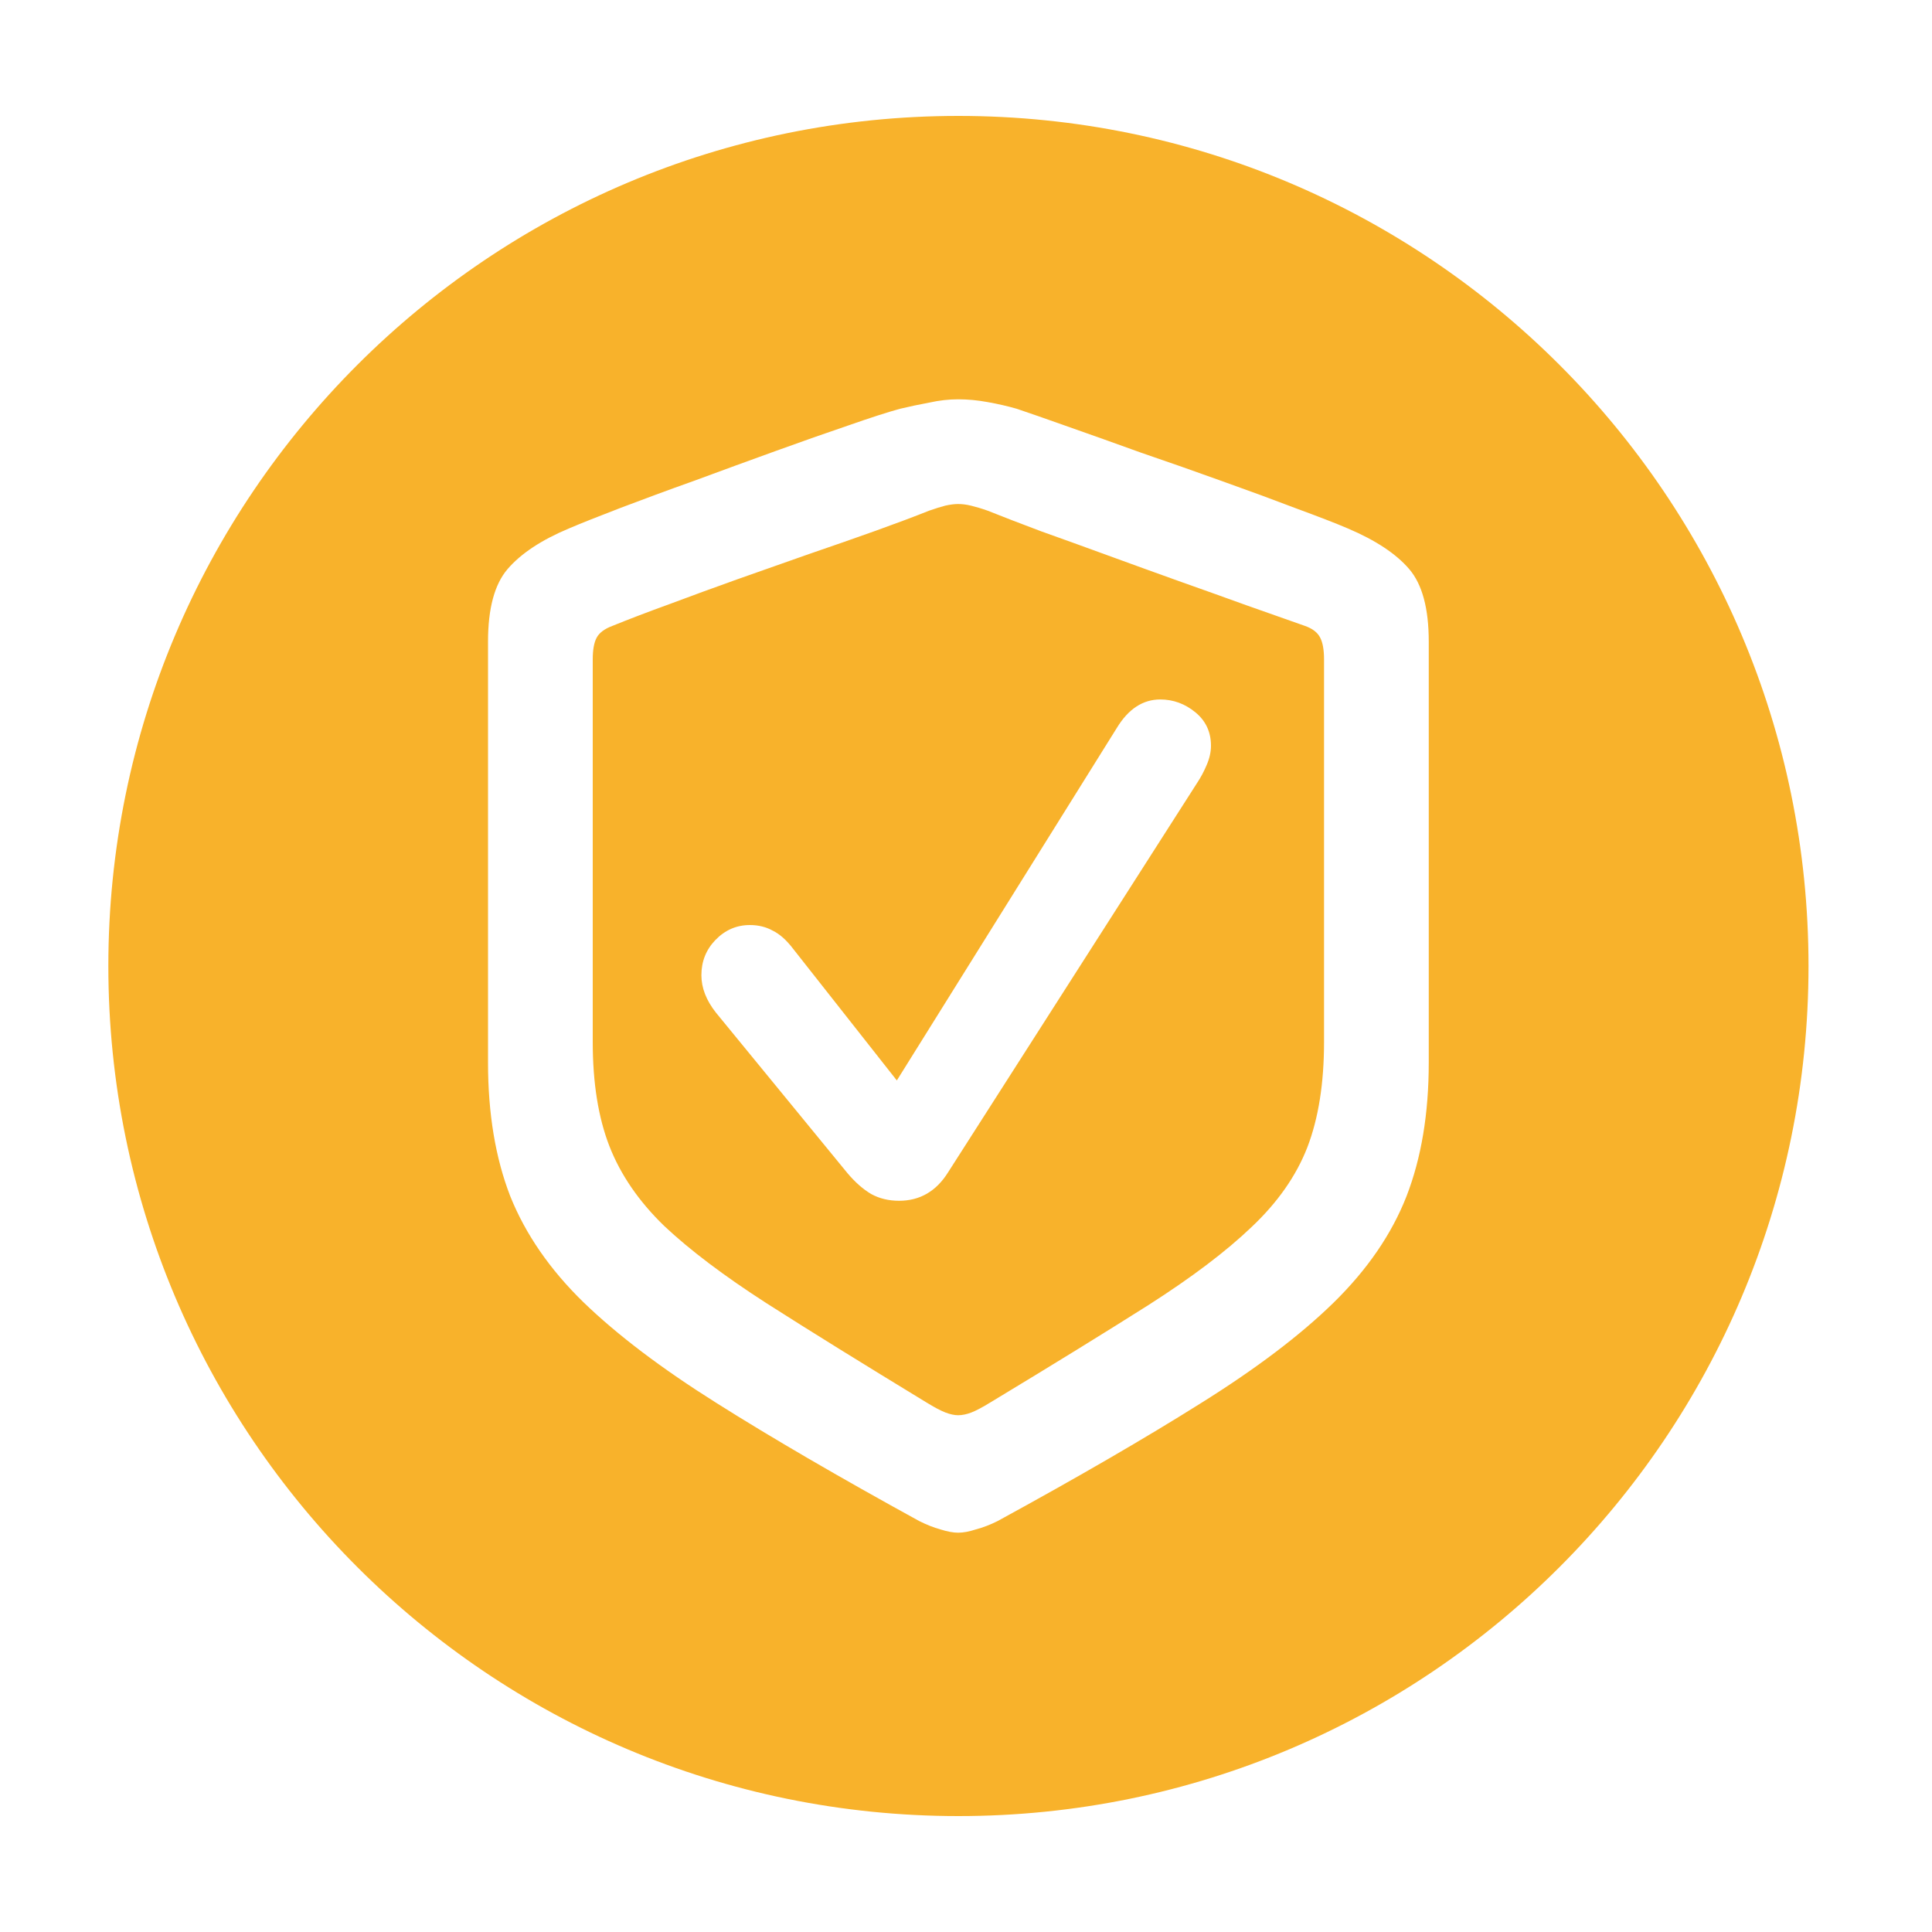 <svg width="25" height="25" viewBox="0 0 25 25" fill="none" xmlns="http://www.w3.org/2000/svg">
<path fill-rule="evenodd" clip-rule="evenodd" d="M12.402 23.5C18.477 23.5 23.402 18.575 23.402 12.5C23.402 6.425 18.477 1.5 12.402 1.5C6.327 1.5 1.402 6.425 1.402 12.5C1.402 18.575 6.327 23.5 12.402 23.5ZM12.629 19.79C12.542 19.819 12.465 19.833 12.398 19.833C12.336 19.833 12.259 19.819 12.167 19.79C12.081 19.766 11.99 19.73 11.894 19.682C10.861 19.115 9.986 18.606 9.27 18.154C8.559 17.707 7.985 17.272 7.548 16.849C7.115 16.427 6.8 15.97 6.603 15.48C6.411 14.985 6.315 14.409 6.315 13.751V8.302C6.315 7.874 6.399 7.562 6.567 7.365C6.74 7.163 7.005 6.988 7.36 6.839C7.519 6.771 7.742 6.683 8.03 6.572C8.319 6.462 8.638 6.344 8.989 6.219C9.34 6.089 9.688 5.962 10.034 5.837C10.38 5.712 10.695 5.601 10.978 5.505C11.267 5.404 11.49 5.332 11.649 5.289C11.769 5.26 11.894 5.234 12.023 5.21C12.153 5.181 12.278 5.167 12.398 5.167C12.523 5.167 12.65 5.179 12.78 5.203C12.915 5.227 13.04 5.256 13.155 5.289C13.313 5.342 13.534 5.419 13.818 5.52C14.106 5.621 14.423 5.734 14.769 5.859C15.12 5.979 15.468 6.101 15.814 6.226C16.165 6.351 16.485 6.469 16.773 6.579C17.061 6.685 17.285 6.771 17.443 6.839C17.803 6.992 18.068 7.168 18.236 7.365C18.404 7.562 18.488 7.874 18.488 8.302V13.751C18.488 14.409 18.392 14.985 18.2 15.48C18.008 15.97 17.693 16.429 17.256 16.857C16.823 17.28 16.249 17.714 15.533 18.161C14.822 18.608 13.948 19.115 12.91 19.682C12.814 19.73 12.72 19.766 12.629 19.79ZM12.232 18.277C12.295 18.301 12.35 18.313 12.398 18.313C12.451 18.313 12.509 18.301 12.571 18.277C12.633 18.253 12.715 18.209 12.816 18.147C13.628 17.657 14.31 17.236 14.863 16.886C15.42 16.53 15.865 16.194 16.196 15.877C16.533 15.559 16.773 15.216 16.917 14.846C17.061 14.471 17.133 14.017 17.133 13.484V8.532C17.133 8.408 17.116 8.314 17.083 8.251C17.049 8.184 16.984 8.134 16.888 8.1C16.667 8.023 16.415 7.934 16.131 7.833C15.853 7.732 15.557 7.627 15.245 7.516C14.937 7.406 14.632 7.295 14.33 7.185C14.027 7.074 13.741 6.971 13.472 6.875C13.203 6.774 12.972 6.685 12.78 6.608C12.698 6.579 12.626 6.558 12.564 6.543C12.506 6.529 12.451 6.522 12.398 6.522C12.35 6.522 12.295 6.529 12.232 6.543C12.175 6.558 12.105 6.579 12.023 6.608C11.831 6.685 11.601 6.771 11.331 6.868C11.062 6.964 10.774 7.065 10.466 7.17C10.164 7.276 9.856 7.384 9.544 7.495C9.236 7.605 8.941 7.713 8.658 7.819C8.379 7.92 8.134 8.014 7.922 8.1C7.821 8.138 7.754 8.189 7.721 8.251C7.687 8.314 7.67 8.408 7.67 8.532V13.484C7.67 14.012 7.742 14.462 7.886 14.832C8.03 15.201 8.266 15.545 8.593 15.862C8.924 16.174 9.366 16.508 9.919 16.864C10.476 17.22 11.166 17.647 11.987 18.147C12.088 18.209 12.17 18.253 12.232 18.277ZM12.268 15.17C12.115 15.415 11.903 15.538 11.634 15.538C11.5 15.538 11.379 15.509 11.274 15.451C11.168 15.389 11.065 15.298 10.964 15.178L9.263 13.102C9.138 12.943 9.076 12.782 9.076 12.619C9.076 12.441 9.136 12.29 9.256 12.165C9.381 12.035 9.53 11.97 9.703 11.97C9.813 11.97 9.912 11.994 9.998 12.042C10.089 12.086 10.178 12.165 10.265 12.28L11.605 13.981L14.452 9.419C14.601 9.174 14.789 9.051 15.014 9.051C15.182 9.051 15.334 9.107 15.468 9.217C15.603 9.328 15.67 9.472 15.67 9.65C15.67 9.731 15.651 9.815 15.613 9.902C15.579 9.983 15.538 10.06 15.49 10.132L12.268 15.17Z" fill="#F8B22B"/>
</svg>
